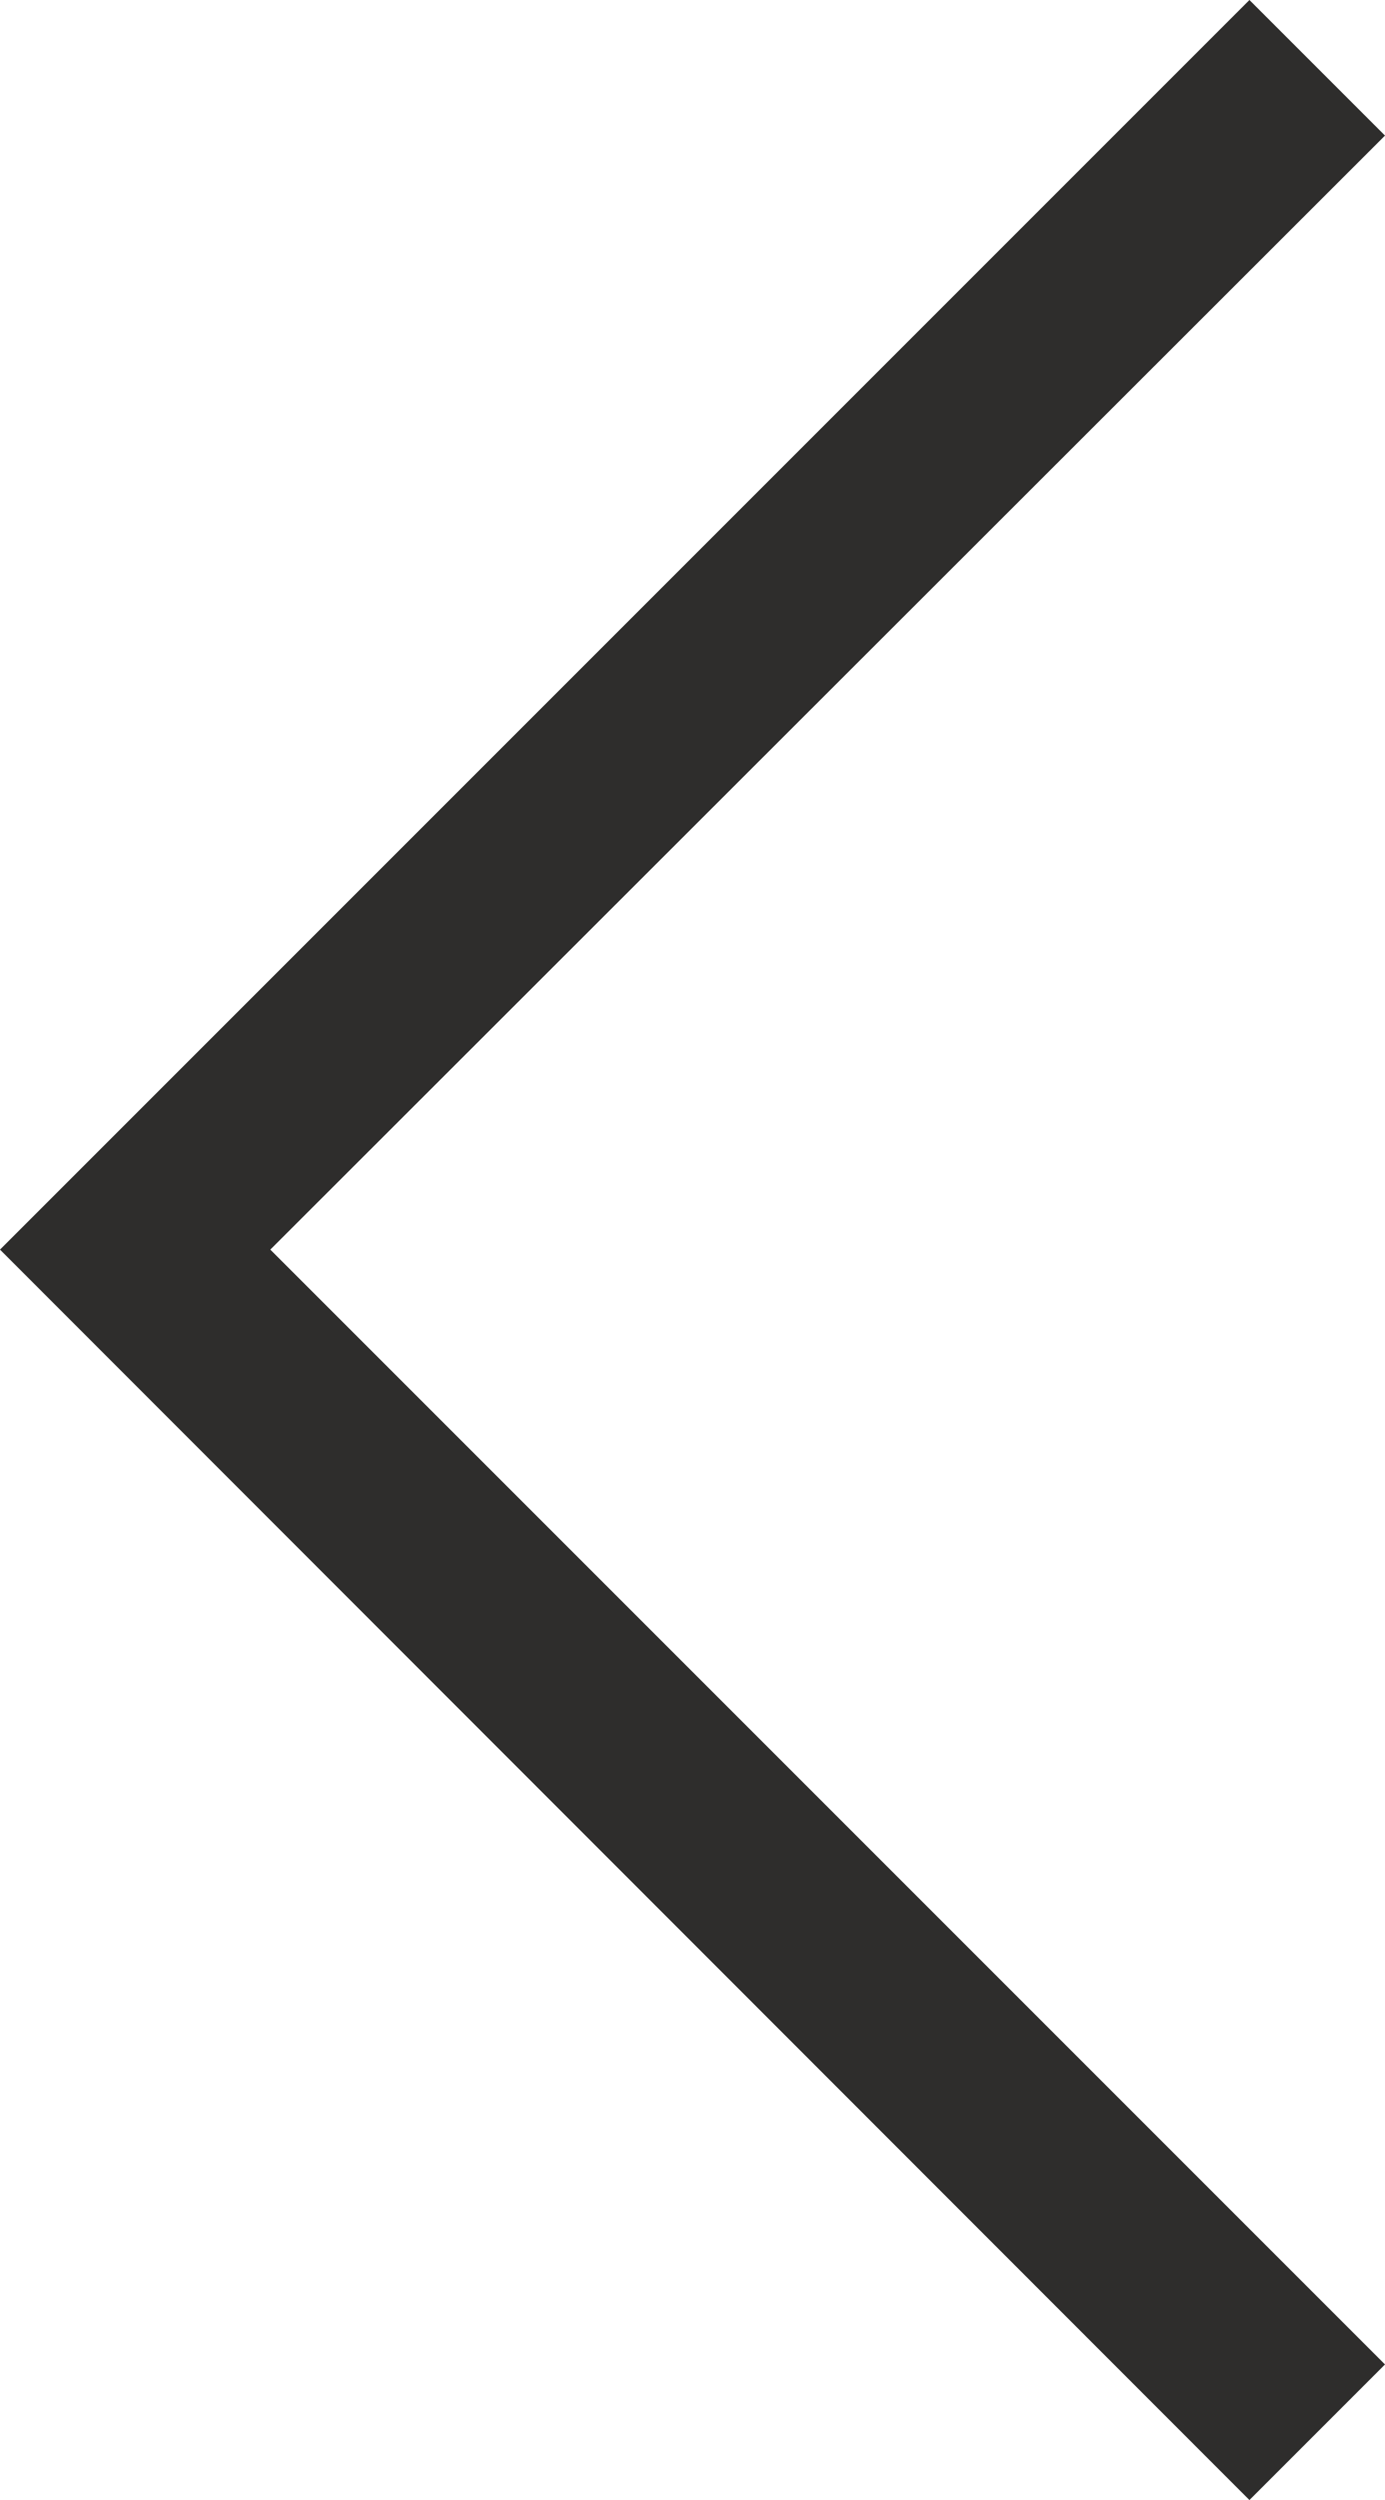 <svg xmlns="http://www.w3.org/2000/svg" viewBox="0 0 16.55 29.87"><defs><style>.cls-1{fill:#2e2d2c;}</style></defs><title>asdasdРесурс 1</title><g id="Слой_2" data-name="Слой 2"><g id="Слой_1-2" data-name="Слой 1"><polygon class="cls-1" points="14.93 29.87 0 14.93 14.93 0 16.55 1.62 3.23 14.93 16.55 28.25 14.93 29.87 14.93 29.87"/></g></g></svg>